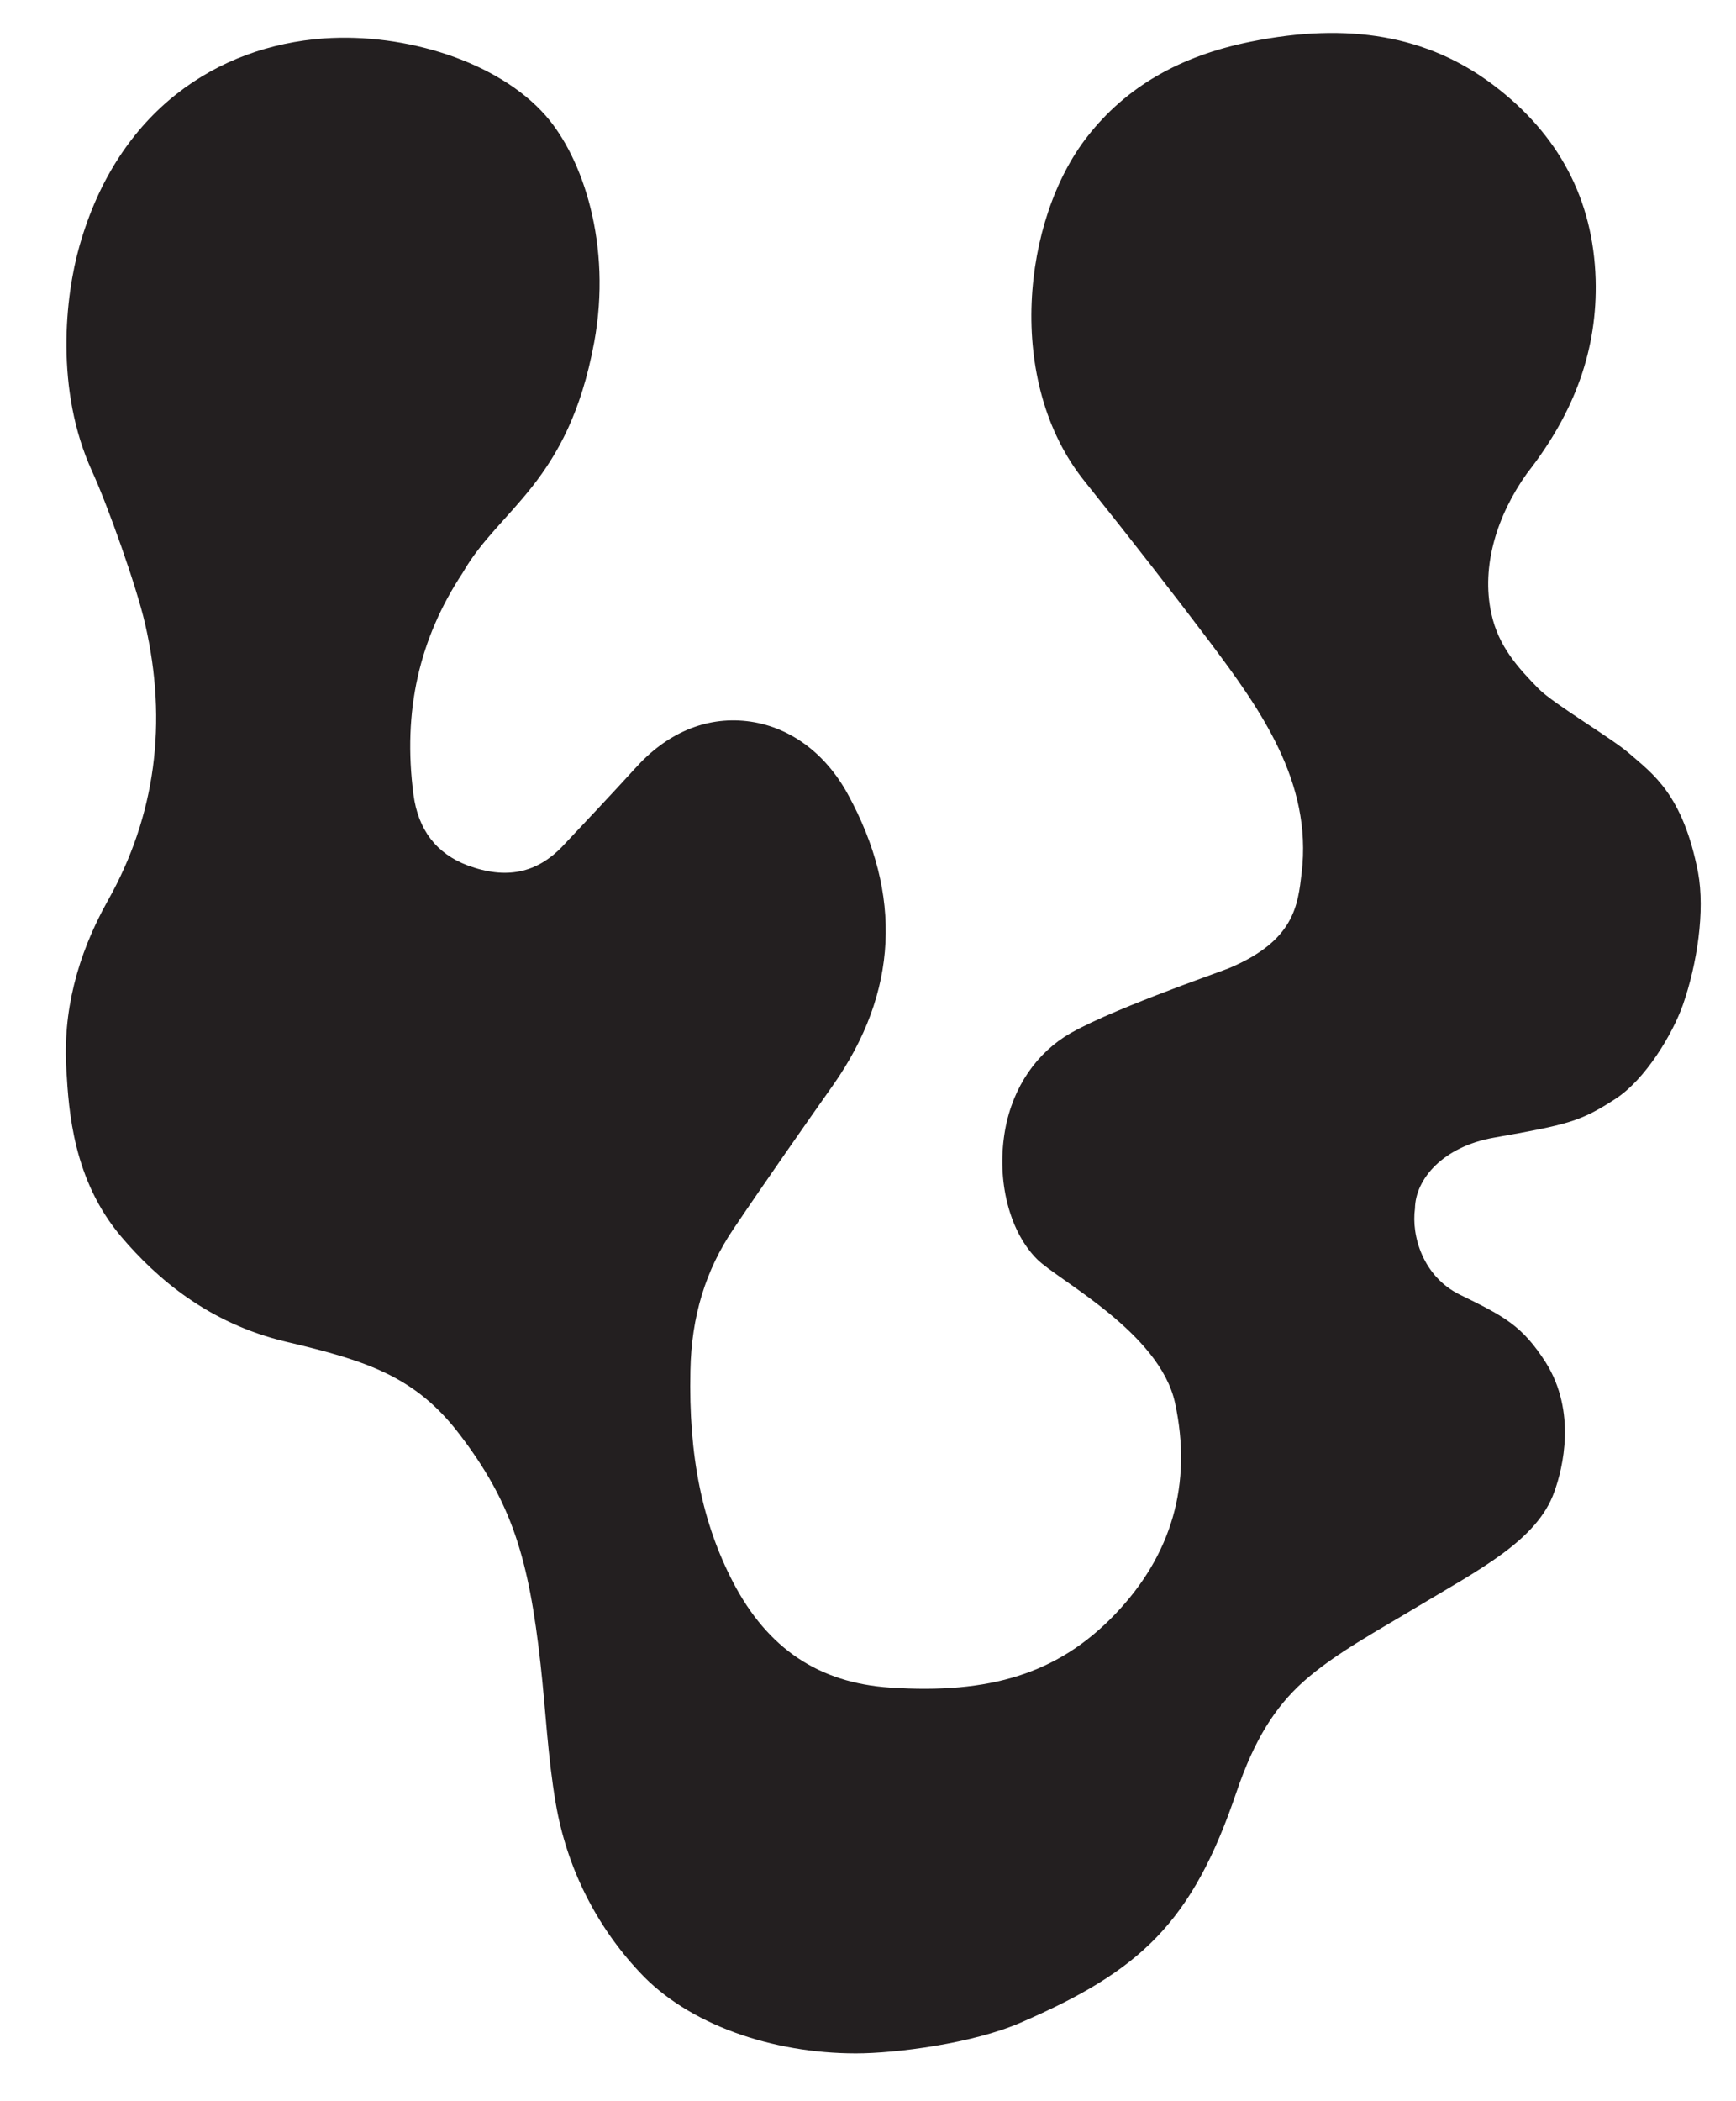 <?xml version="1.0" encoding="utf-8"?>
<!-- Generator: Adobe Illustrator 28.1.0, SVG Export Plug-In . SVG Version: 6.00 Build 0)  -->
<svg version="1.1" id="Layer_1" xmlns="http://www.w3.org/2000/svg" xmlns:xlink="http://www.w3.org/1999/xlink" x="0px" y="0px"
	 viewBox="0 0 366.1 442.8" style="enable-background:new 0 0 366.1 442.8;" xml:space="preserve">
<style type="text/css">
	.st0{fill:#231F20;}
</style>
<path class="st0" d="M324.5,145.2c-4.3-4.4-8.5-8.9-10-15.9c-2.2-10.1,1.3-20.8,7.5-29.5c10.2-13,14.9-26.3,14.5-40.9
	c-0.5-16.9-7.8-30.6-21.6-41s-30.5-13.3-51.2-9.1c-14.9,3-26.2,9.5-34.4,20c-13.7,17.5-17.4,51.7-0.6,72.6
	c10.4,13,18.8,23.8,26.5,34c10.5,14,21.6,29.4,19.3,48.6c-0.8,6.8-1.5,14.3-15.4,20.1c-2.2,0.9-26.9,9.4-34.7,14.5
	c-6.7,4.4-11.5,11.9-12.7,21.3c-1.3,9.9,1.4,19.9,7,25.5c4.5,4.5,25.9,15.5,29.1,30.3c3.7,17.1-0.7,32.1-12.7,44.6
	s-26.4,16.8-47.4,15.4c-15-1-25.8-8.2-33.1-22.2c-6.5-12.5-9.4-26.6-9-44.6c0.2-11.4,3.2-21.2,9.1-29.9c6.6-9.8,15.7-22.8,21-30.3
	c13.7-19.5,14.7-40.1,3.1-61.3c-4.8-8.8-12.5-14.4-21.3-15.4s-17,2.6-23.6,10c-5.1,5.6-10.5,11.3-15.2,16.3
	c-5.5,5.8-12,7.1-20.1,4.1c-6.6-2.5-10.4-7.5-11.4-14.9c-2.3-17.6,1.2-32.9,10.4-46.8c7.7-13.5,22.2-18.8,27.7-48.5
	c3.8-20.6-2.4-38.9-10.2-47.8C105.1,13,85.5,6.9,68.3,8.1C45.9,9.7,24.9,23.3,16.8,51.7c-3.1,10.8-5.2,30.5,2.6,47.6
	c3.3,7.2,9.4,24.3,11.2,32.2c4.8,20.8,2.2,40.5-7.9,58.4c-6.5,11.6-9.5,23.6-8.7,35.7c0.5,8.5,1.4,23.1,11.6,35.1
	c7.4,8.7,18.3,18.2,34.7,22.1c17,4,27.3,7.3,36.6,19.5c11,14.4,14.6,26,17.1,48.5c1.1,9.8,1.5,19.4,3.2,29.3
	c2.3,13.4,8.4,25.7,17.7,35.6c10.2,11,27.9,17.1,45.6,17.1c8.5,0,24.7-2.1,34.8-6.5c25.1-10.9,36.1-20.9,45.5-48.7
	c3.7-10.8,8-17.7,14-23.1c6.7-6,16.1-11,24.2-15.9c12.8-7.7,25.2-13.9,28.8-24.2c1.8-5,4.7-16.8-1.8-27.2c-5-7.8-8.7-9.7-18.1-14.3
	c-7.8-3.8-10.3-12.4-9.5-18.2c0.1-6.2,5.9-13,16.6-14.9c15.8-2.8,18.3-3.4,25.7-8.2c6.3-4.1,12-13.6,14.2-19.8
	c3-8.6,4.7-19.8,3.2-27.9c-3.2-16.5-9.6-20.8-14.4-25C340.1,155.7,327.8,148.5,324.5,145.2z"/>
</svg>
